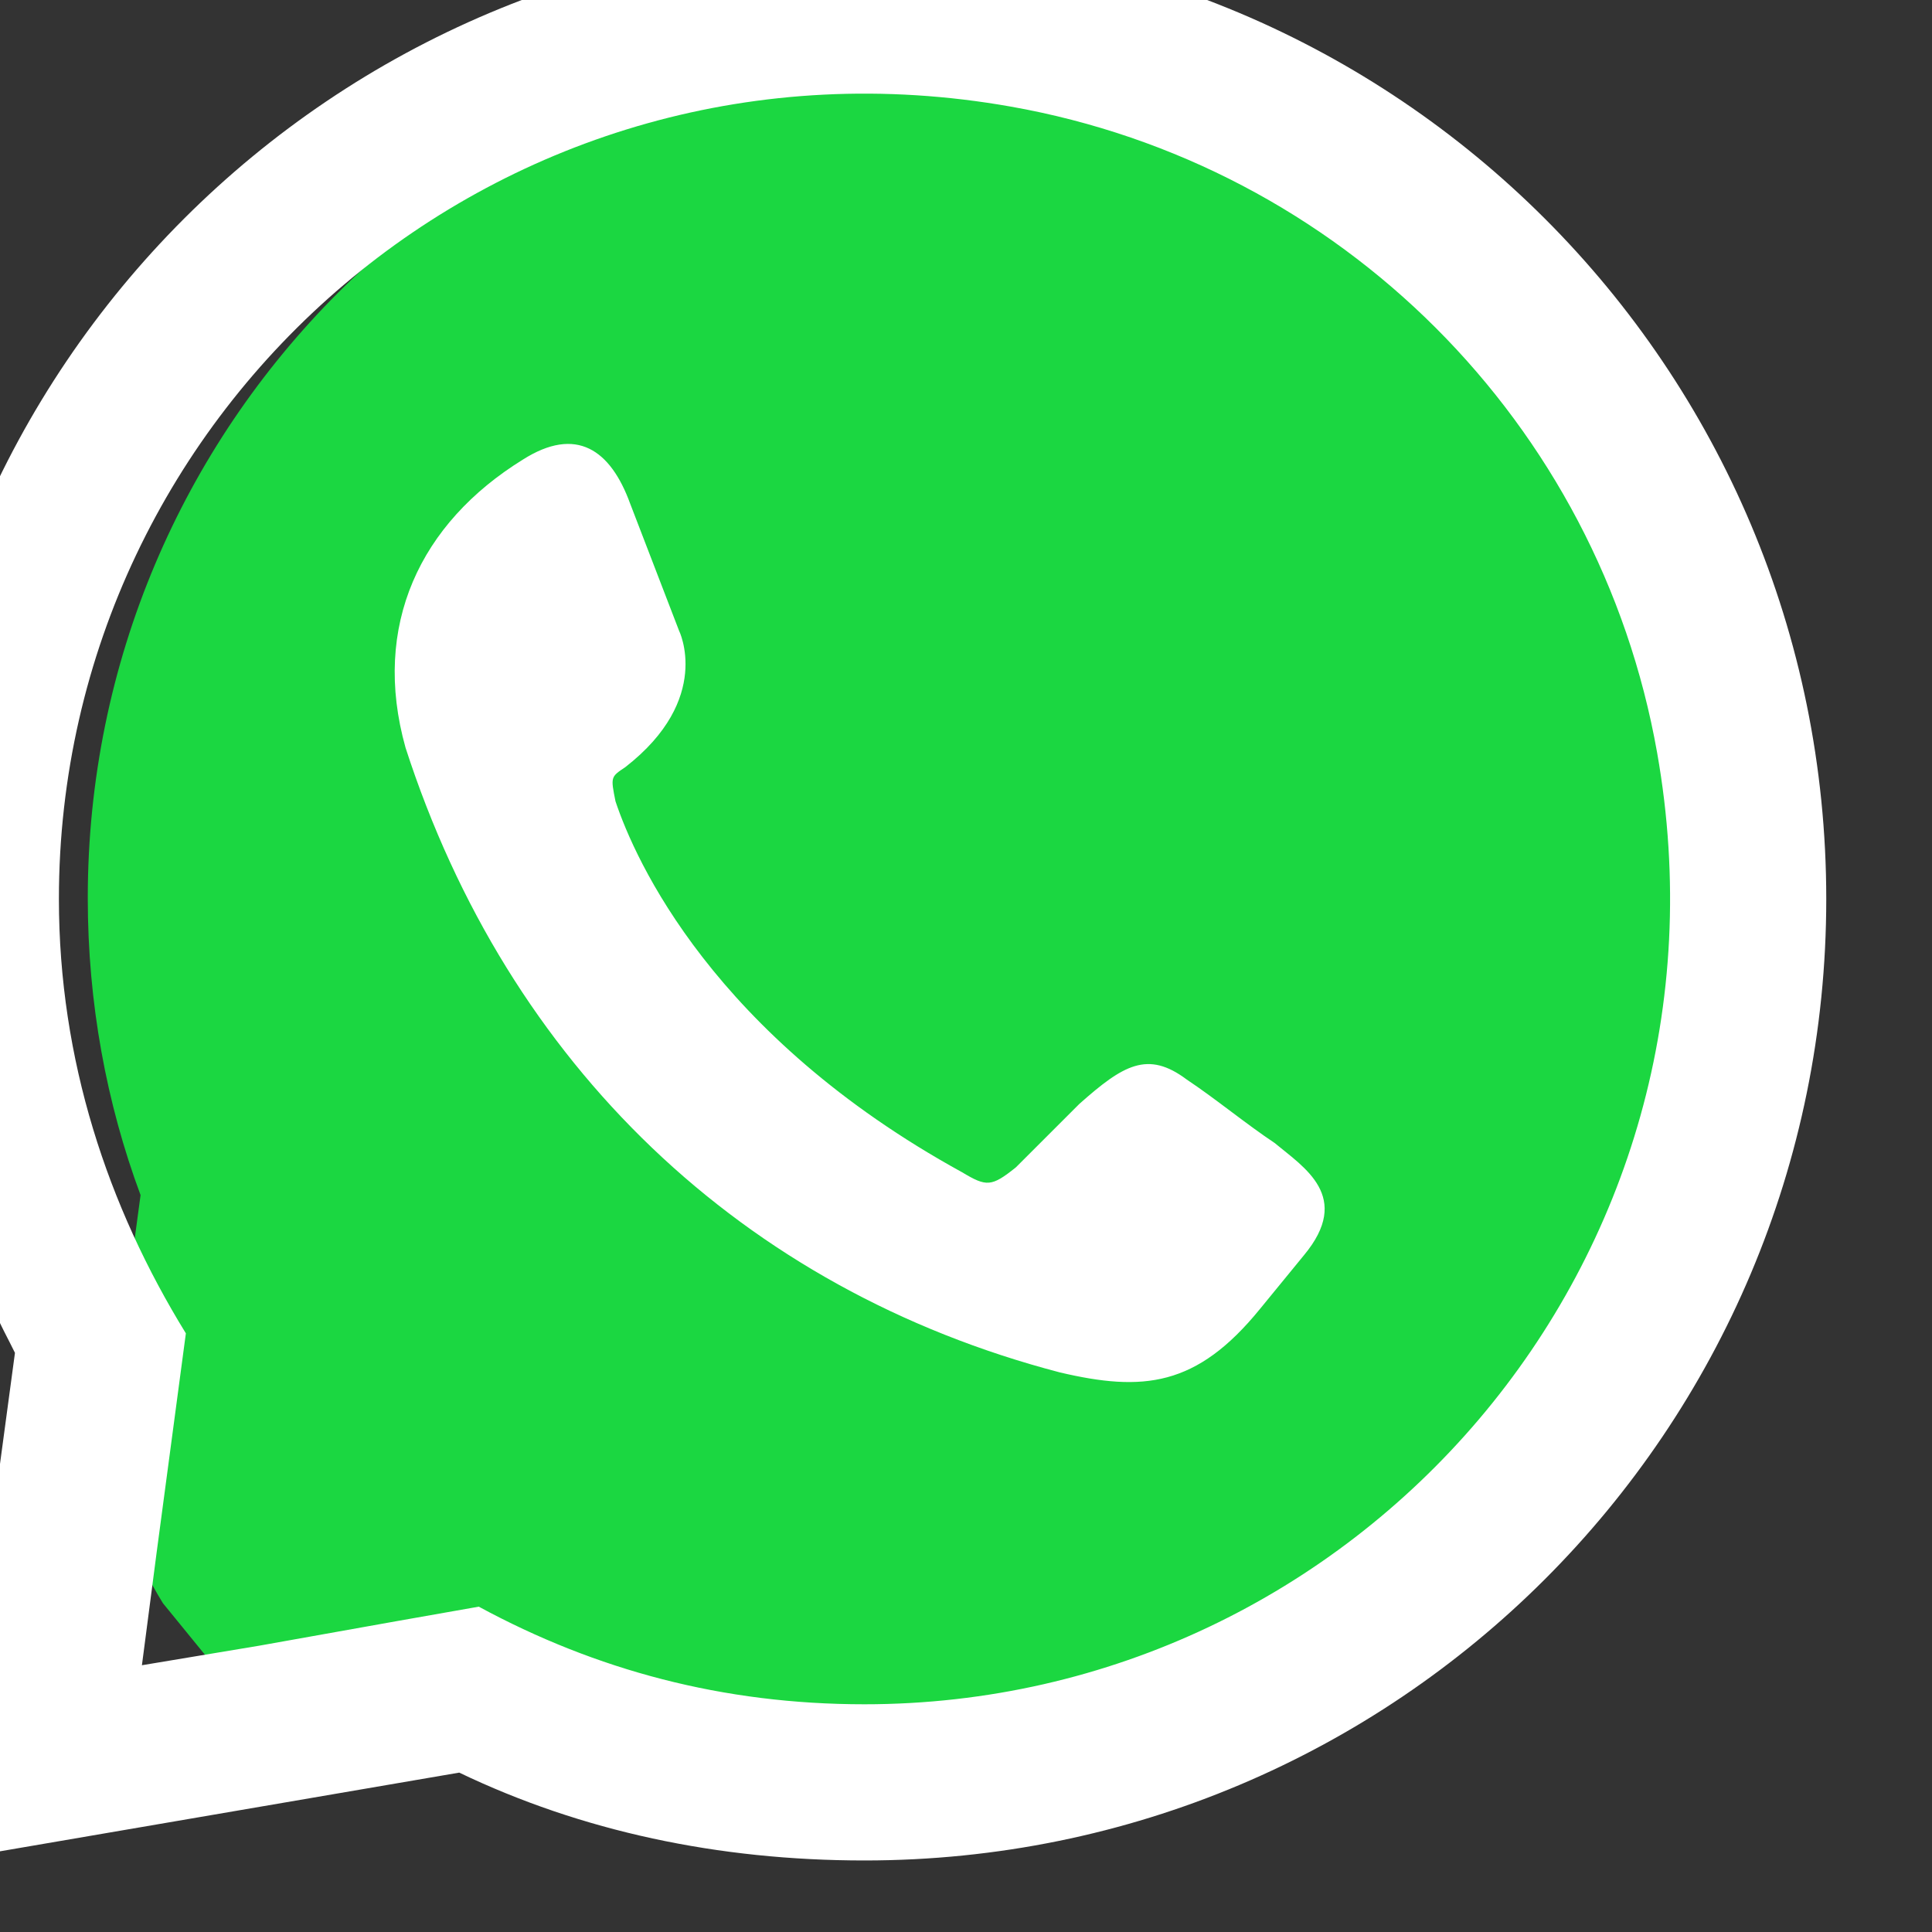 <?xml version="1.0" encoding="UTF-8" standalone="no"?>
<!DOCTYPE svg PUBLIC "-//W3C//DTD SVG 1.1//EN" "http://www.w3.org/Graphics/SVG/1.1/DTD/svg11.dtd">
<svg width="100%" height="100%" viewBox="0 0 167 167" version="1.1" xmlns="http://www.w3.org/2000/svg" xmlns:xlink="http://www.w3.org/1999/xlink" xml:space="preserve" xmlns:serif="http://www.serif.com/" style="fill-rule:evenodd;clip-rule:evenodd;stroke-linejoin:round;stroke-miterlimit:2;">
    <rect x="0" y="0" width="167" height="167" fill="#333333" stroke="none"/>
    <g transform="matrix(1,0,0,1,-14071.6,-7029.57)">
        <g transform="matrix(1,0,0,1,-161.99,3.033)">
            <g transform="matrix(0.461,0,0,0.49,1200.04,33.759)">
                <path d="M28298.7,14481.8C28292.3,14465.6 28288.8,14447.9 28288.8,14429.4C28288.8,14345.9 28360.5,14278.4 28449.4,14278.4C28538.2,14278.4 28609.9,14345.9 28609.9,14429.4C28609.9,14513 28538.2,14580.4 28449.4,14580.4C28432.5,14580.4 28416.4,14578.1 28401.3,14573.7L28364.8,14579.6C28345.6,14582.7 28326,14577 28312,14564.3L28302.9,14553.8C28300.4,14550 28298.3,14546 28296.7,14541.8C28295.2,14537.6 28294.1,14533.2 28293.6,14528.8L28293.9,14515.3L28298.7,14481.8Z" style="fill:rgb(27,215,65);"/>
            </g>
            <g transform="matrix(0.836,0,0,0.889,-9475.32,-5723.49)">
                <g id="facebook">
                </g>
                <g transform="matrix(0.918,0,0,0.863,26806,14145.7)">
                    <path d="M1721.93,412.865L1737.32,410.116L1746.67,408.466C1759.87,415.615 1774.17,419.464 1790.11,419.464C1845.55,419.464 1889.52,369.521 1879.39,312.252C1872.82,275.108 1843.74,246.028 1806.59,239.458C1749.32,229.325 1699.38,273.291 1699.38,328.73C1699.38,346.877 1704.88,363.374 1713.68,377.672L1712.58,385.92L1710.38,402.417L1708.73,415.065L1721.93,412.865ZM1790.11,220.4C1850.05,220.4 1898.44,268.791 1898.44,328.73C1898.44,388.67 1850.05,437.061 1790.11,437.061C1773.62,437.061 1758.22,433.761 1744.47,427.163L1686.73,437.061L1694.43,379.871L1693.88,378.771C1686.18,363.924 1681.78,346.877 1681.78,328.73C1681.78,268.791 1730.18,220.4 1790.11,220.4ZM1751.62,279.24C1757.67,275.39 1761.52,278.14 1763.72,284.188L1769.22,298.486C1769.22,298.486 1773.07,306.185 1763.17,313.883C1761.52,314.983 1761.52,314.983 1762.07,317.732C1764.27,324.331 1773.07,344.128 1801.11,359.525C1803.86,361.175 1804.41,361.175 1807.16,358.975C1809.36,356.775 1812.11,354.026 1814.31,351.826C1819.26,347.427 1822.01,345.777 1826.41,349.077C1829.71,351.276 1833.01,354.026 1836.31,356.225C1839.61,358.975 1845.1,362.275 1839.61,368.873L1834.66,374.922C1827.51,383.72 1821.46,384.27 1812.11,382.071C1776.37,372.723 1749.97,347.427 1738.42,311.683C1734.57,297.936 1740.07,286.388 1751.62,279.24Z" style="fill:white;"/>
                </g>
            </g>
        </g>
    </g>
</svg>
